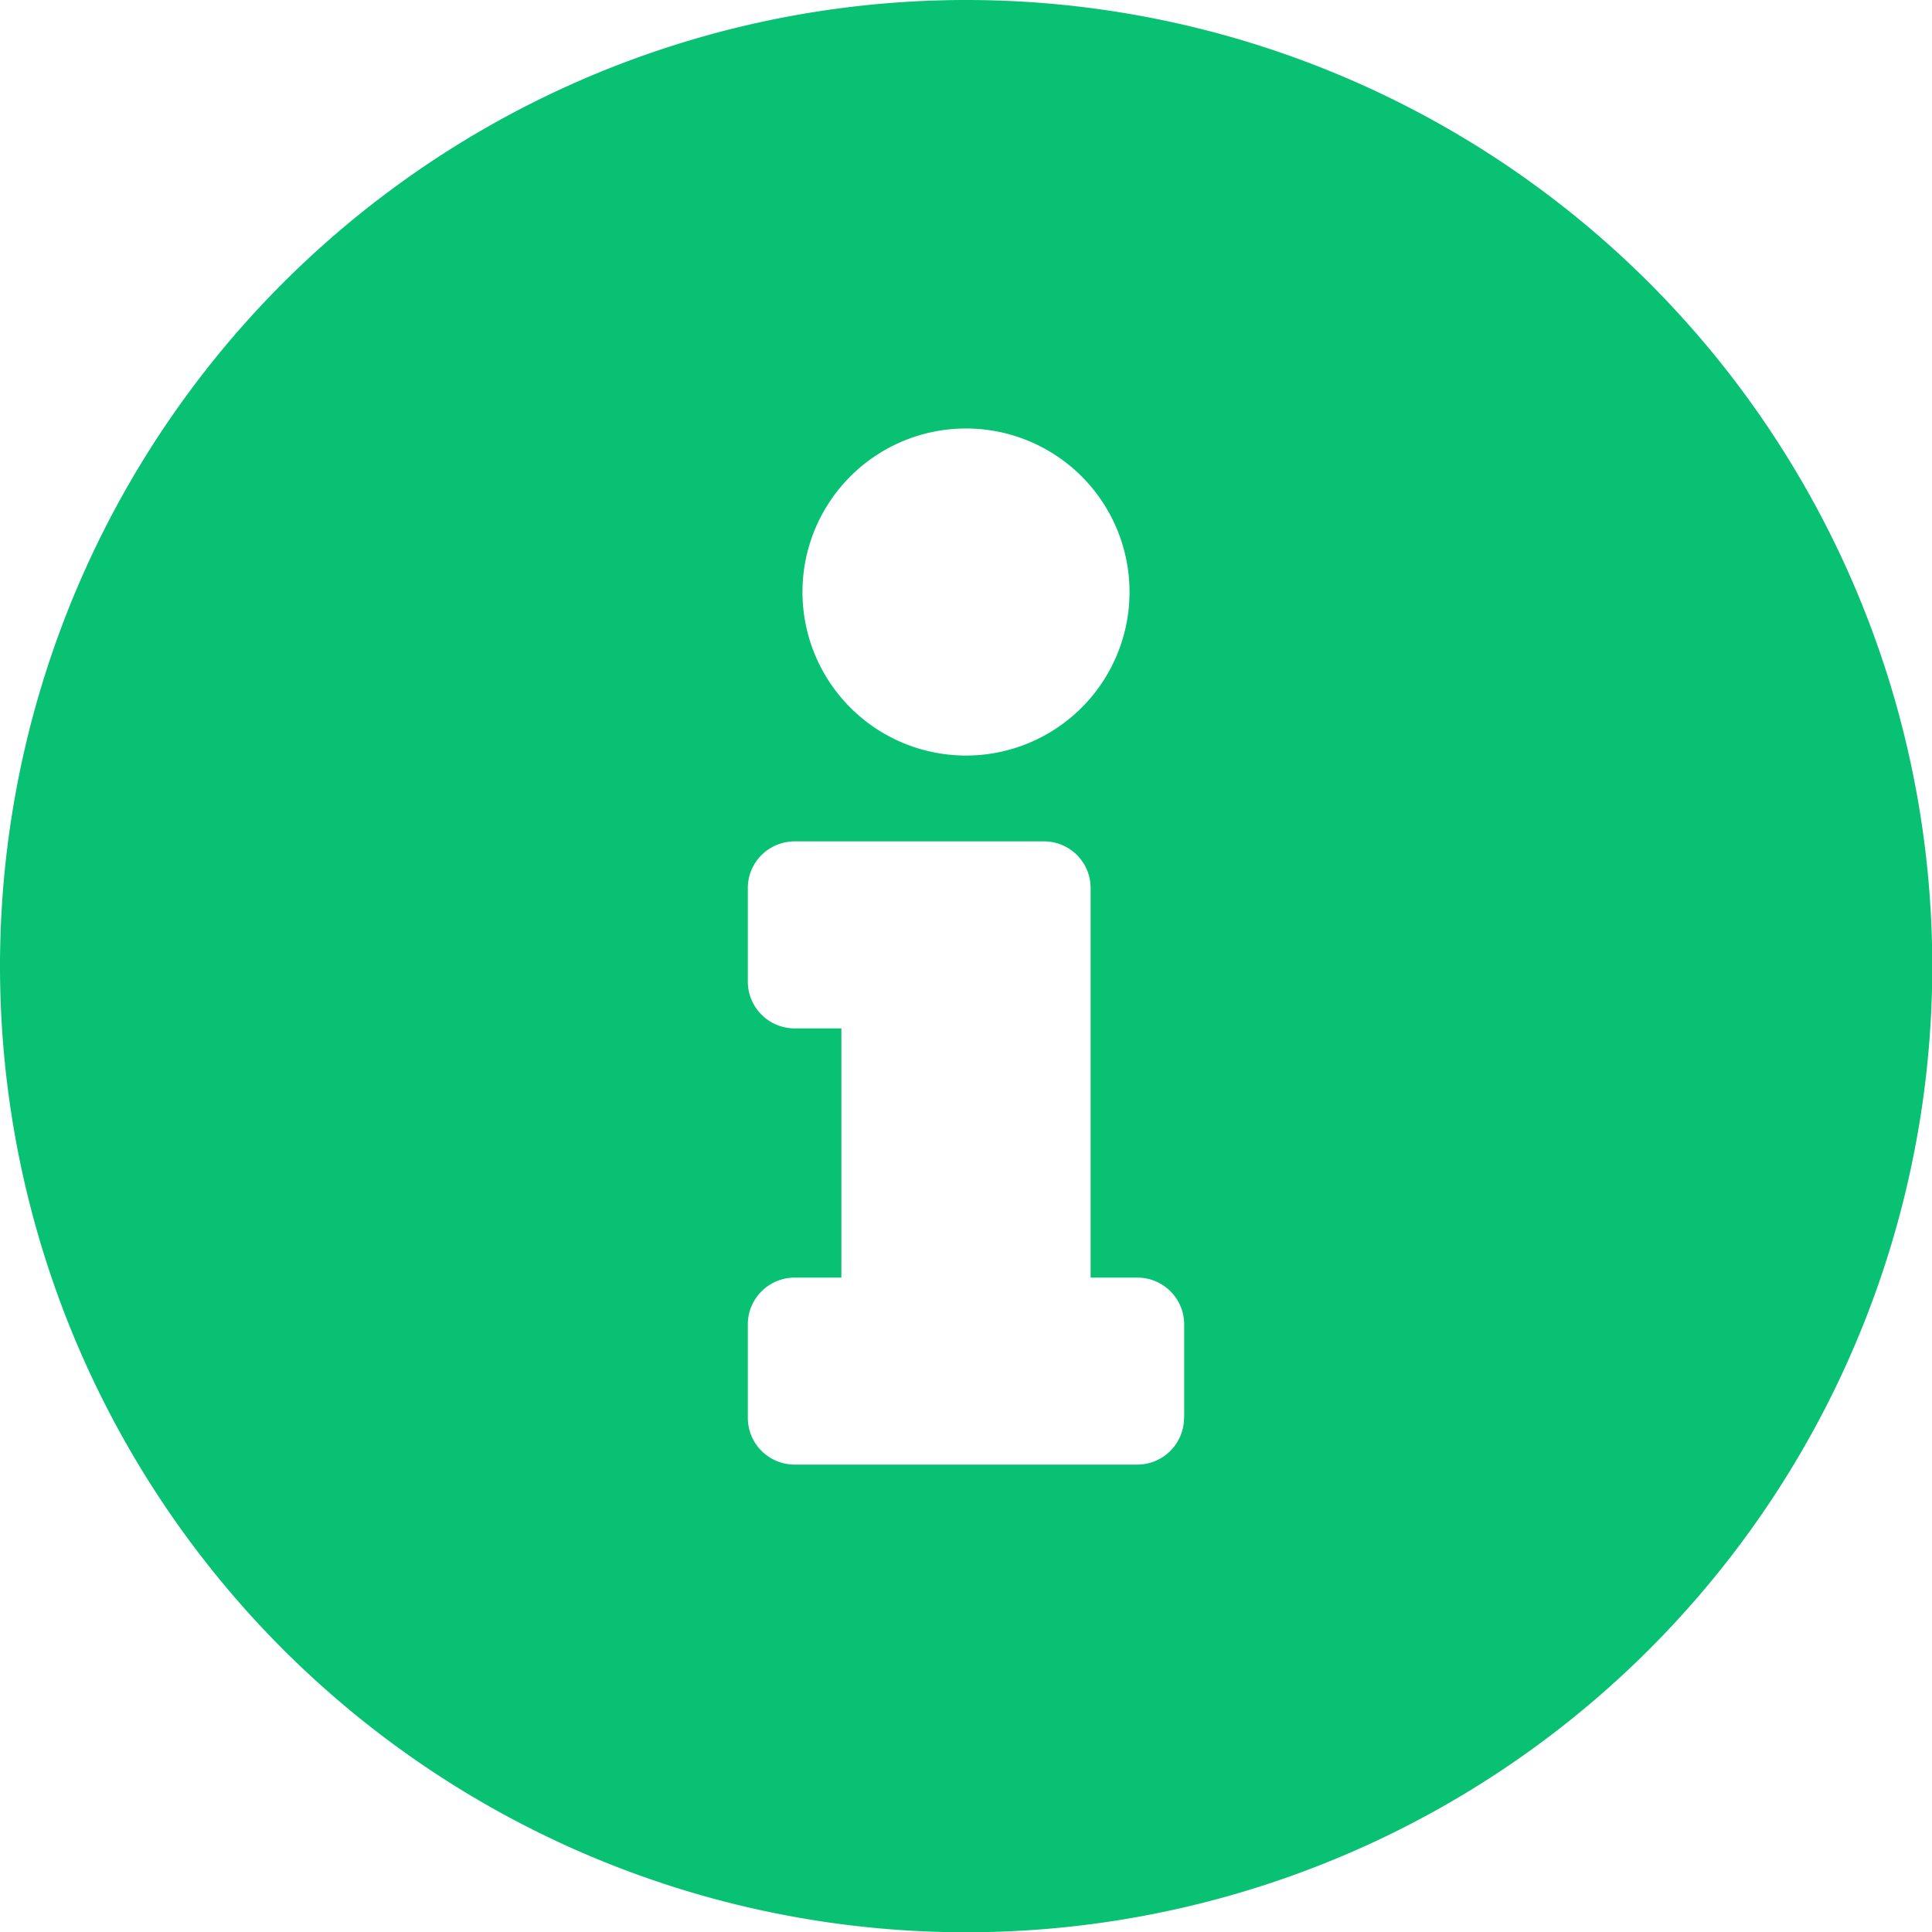 <svg xmlns="http://www.w3.org/2000/svg" width="14" height="14" viewBox="0 0 14 14">
    <path fill="#09C173" fill-rule="nonzero" d="M7 0a7.001 7.001 0 1 0 .002 14.002A7.001 7.001 0 0 0 7 0zm0 3.105a1.185 1.185 0 1 1 0 2.37 1.185 1.185 0 0 1 0-2.37zm1.58 7.17a.339.339 0 0 1-.338.338H5.758a.339.339 0 0 1-.339-.339v-.677c0-.187.152-.339.34-.339h.338V7.452h-.339a.339.339 0 0 1-.339-.34v-.677c0-.187.152-.338.34-.338h1.806c.187 0 .338.151.338.338v2.823h.339c.187 0 .339.152.339.339v.677z"/>
</svg>
